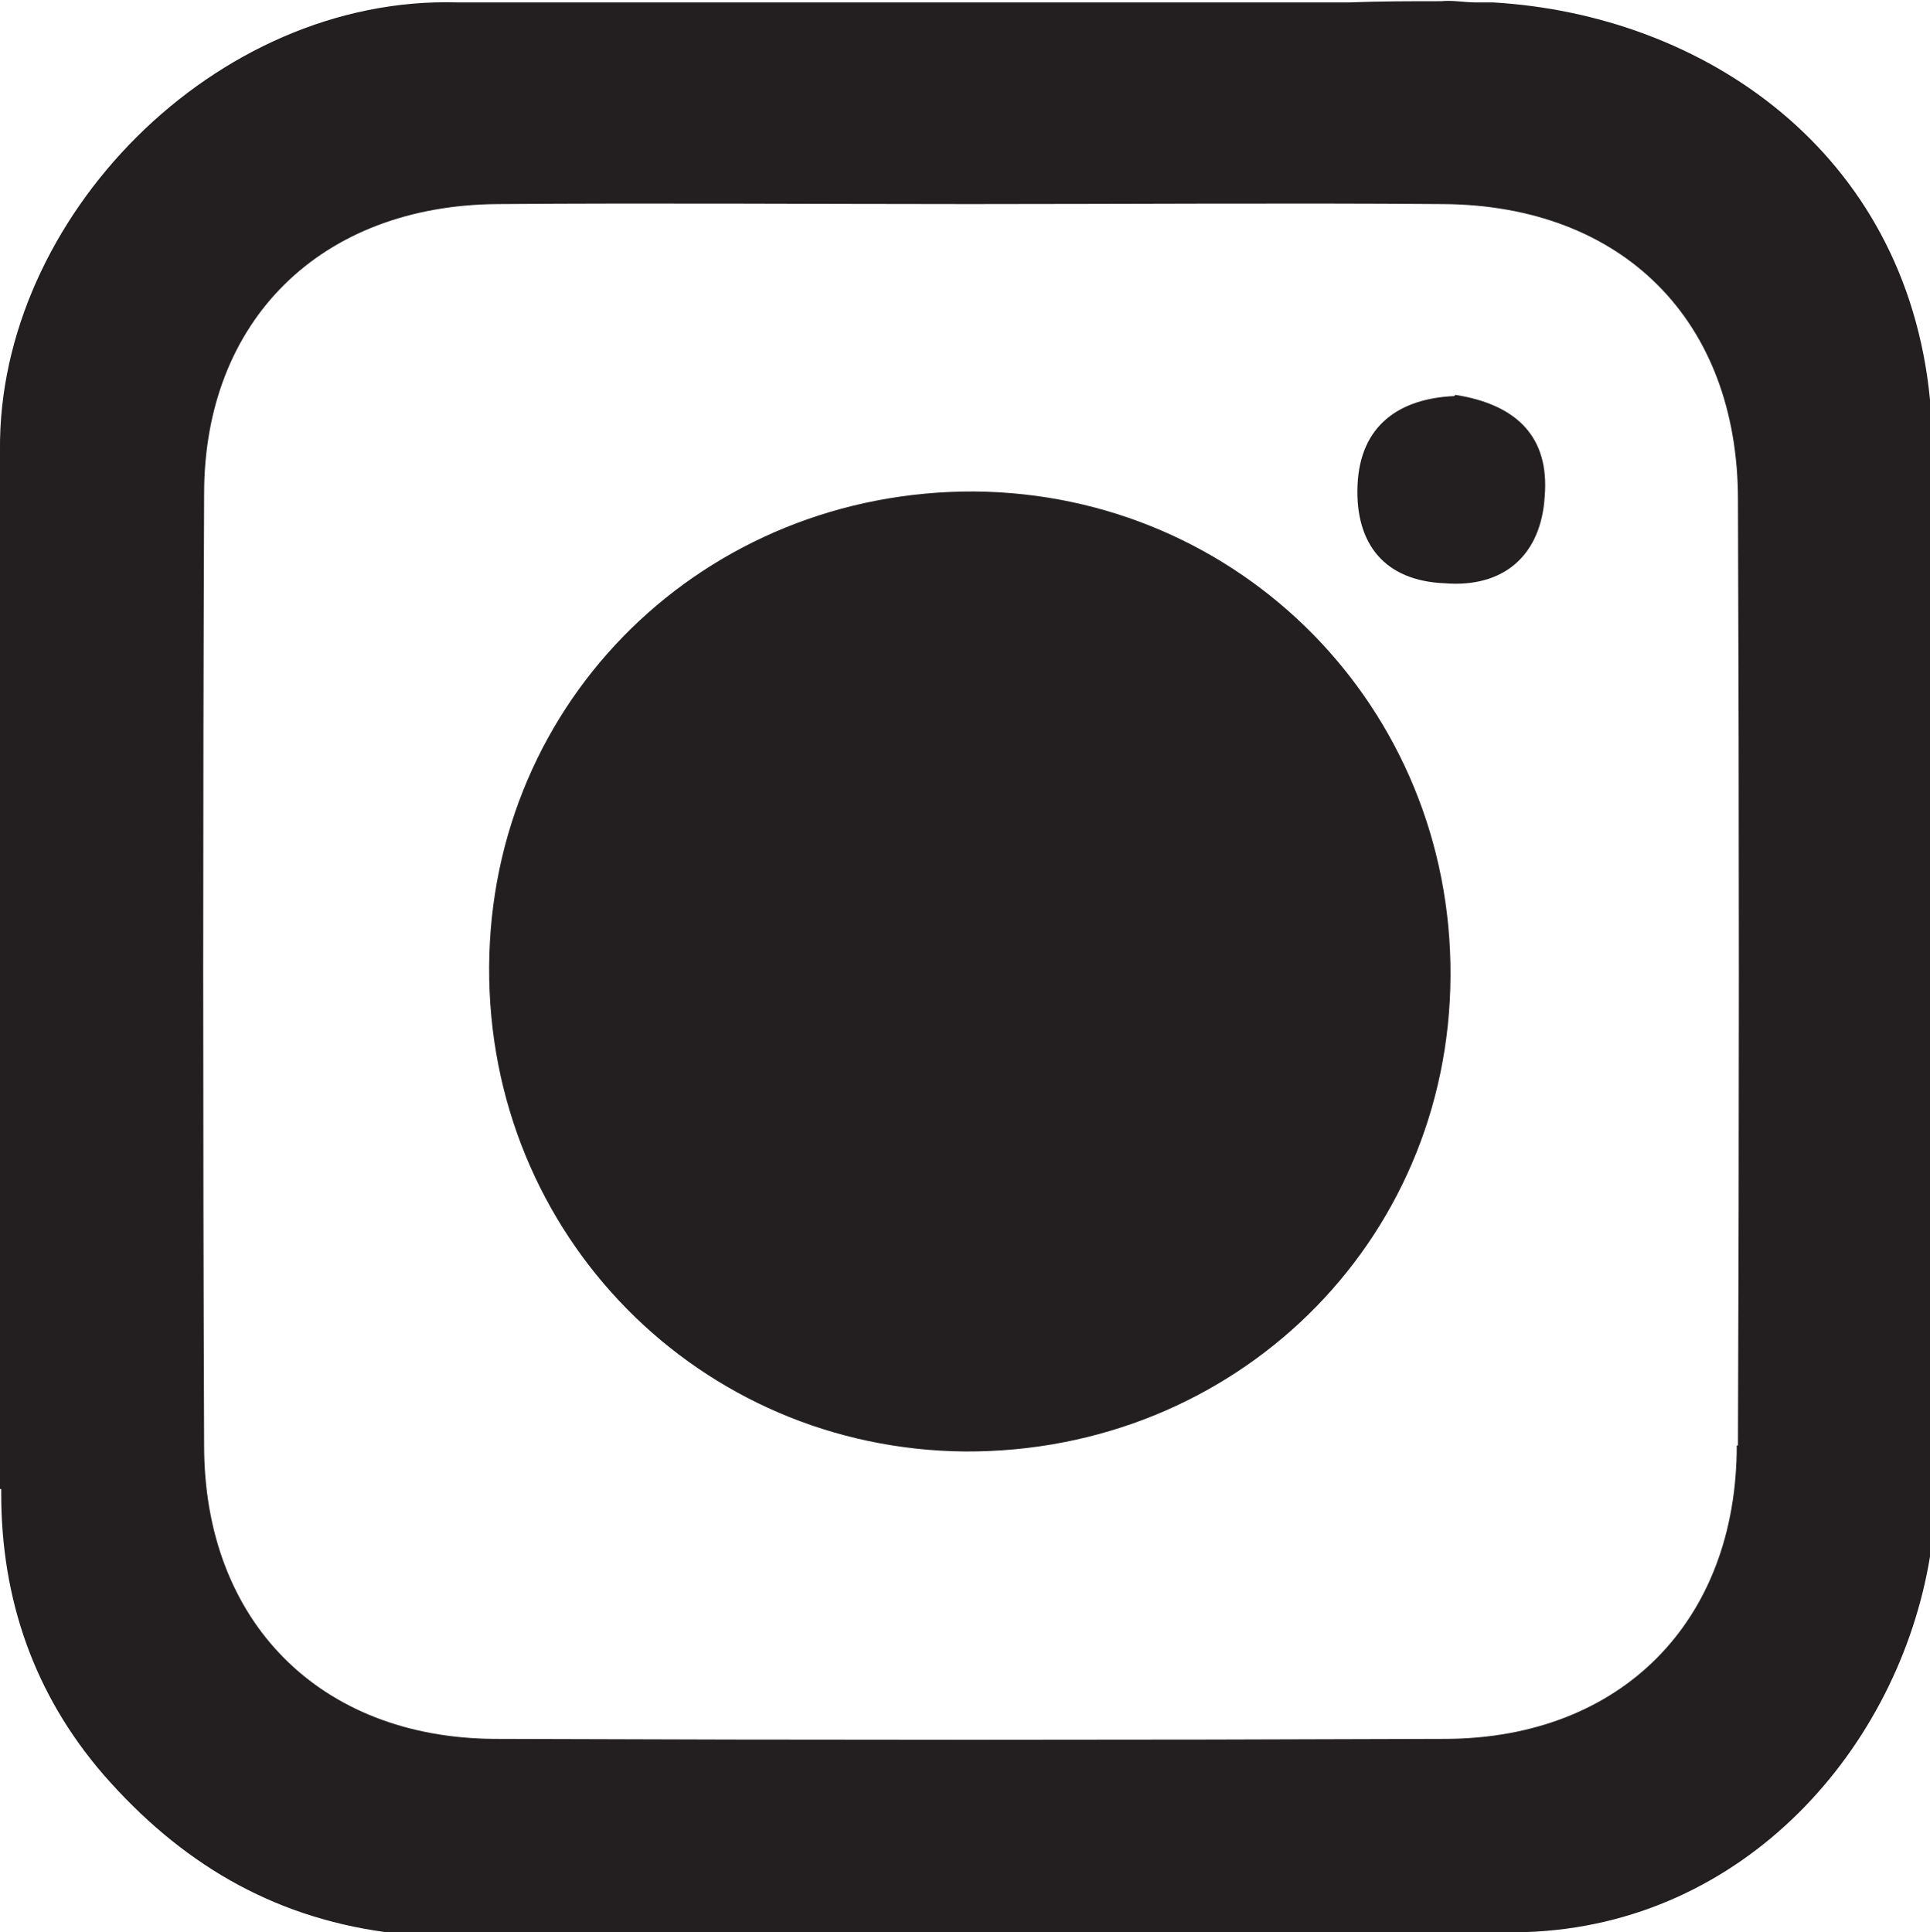 <?xml version="1.0" encoding="UTF-8"?>
<svg id="Layer_1" data-name="Layer 1" xmlns="http://www.w3.org/2000/svg" viewBox="0 0 15.98 16">
  <defs>
    <style>
      .cls-1 {
        fill: #231f20;
        stroke-width: 0px;
      }
    </style>
  </defs>
  <path class="cls-1" d="M12.36.02h0s-.14,0-.14,0c-.1,0-.19-.02-.29-.01-.25,0-.51,0-.76.01H3.79C1.78-.04-.02,1.81,0,3.73c0,0,0,.02,0,.03h0v8.57h.01s0,.03,0,.04c0,.87.27,1.66.85,2.33.63.72,1.38,1.17,2.33,1.3h9.44c1.82-.06,3.09-1.53,3.35-3.11V3.31C15.78,1.25,14.1.12,12.36.02ZM14.38,11.97c0,1.46-.96,2.42-2.4,2.43-2.62.01-5.26.01-7.89,0-1.44-.01-2.4-.97-2.4-2.43-.01-2.62-.01-5.26,0-7.88,0-1.44.97-2.39,2.43-2.4,1.31-.01,2.61,0,3.91,0s2.61-.01,3.92,0c1.48.01,2.44.96,2.44,2.45.01,2.61.01,5.22,0,7.83Z"/>
  <path class="cls-1" d="M8.07,4.07c-2.23-.01-4.01,1.72-4.02,3.94-.01,2.22,1.74,3.99,3.94,4.01,2.23.01,4.01-1.72,4.02-3.94.01-2.22-1.74-3.99-3.94-4.01Z"/>
  <path class="cls-1" d="M12.04,3.28c-.45.02-.78.24-.8.74-.02.49.23.79.72.81.49.04.8-.23.83-.72.04-.49-.23-.76-.74-.84Z"/>
</svg>